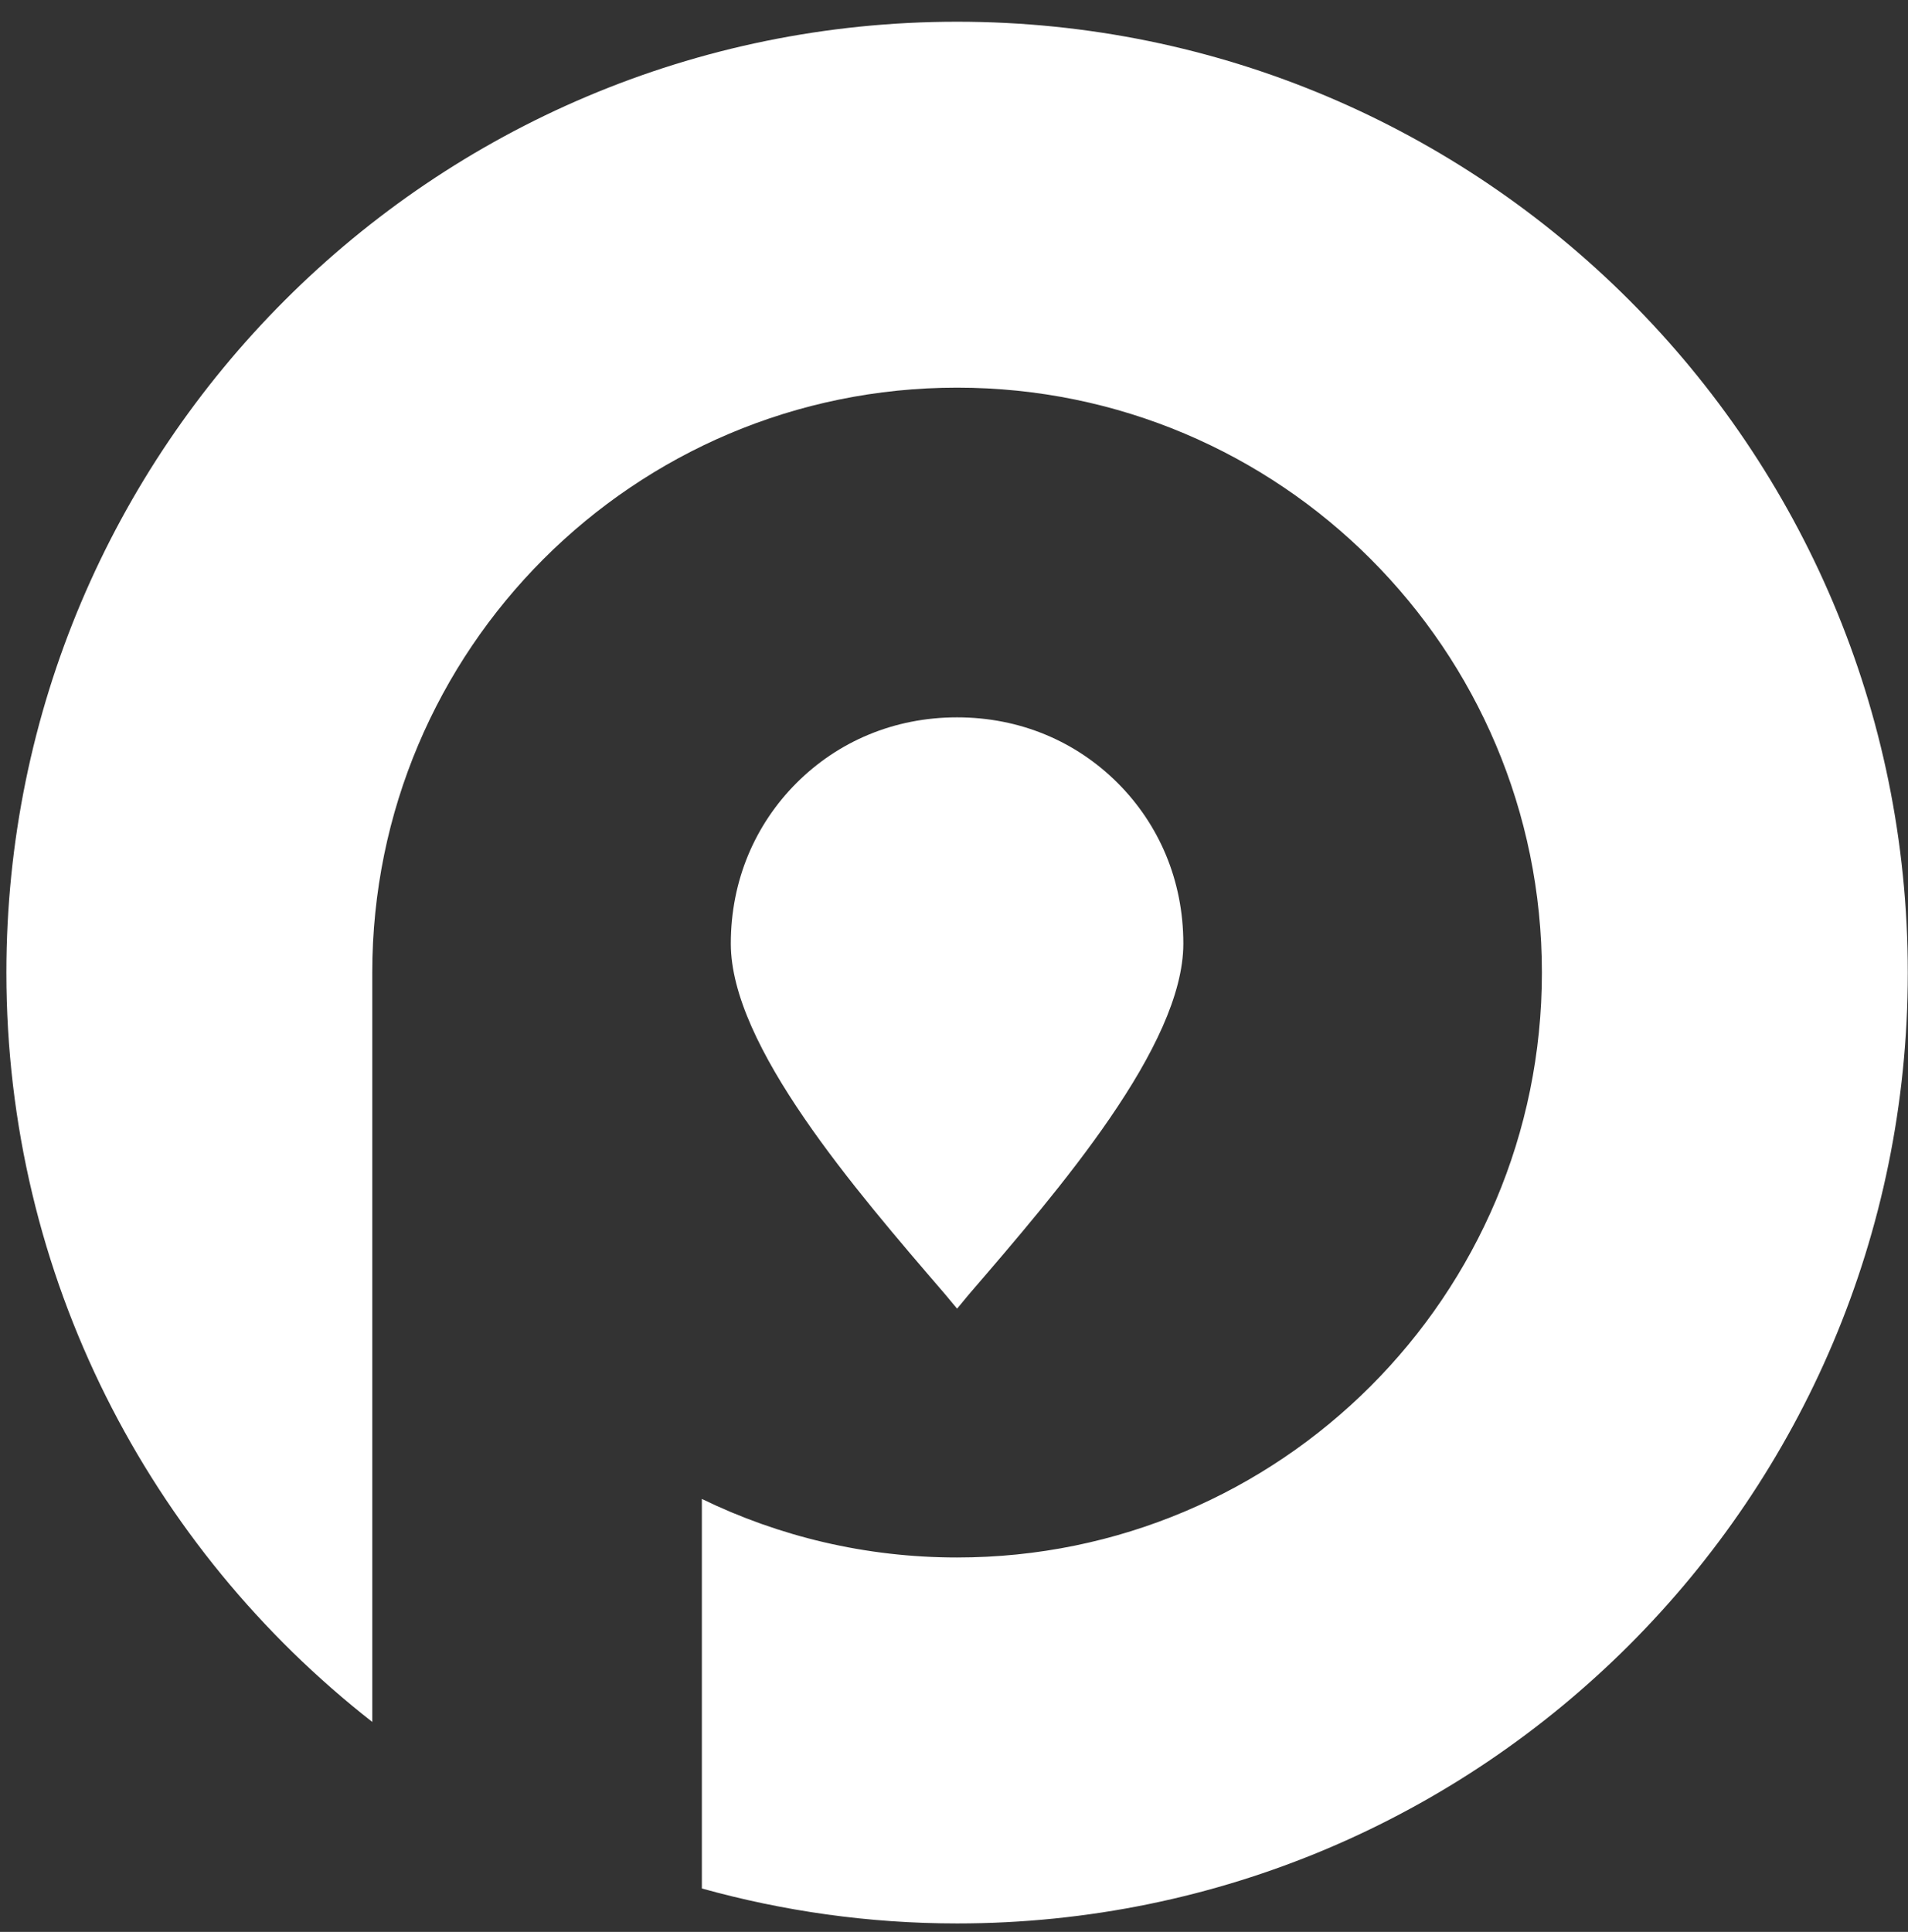 <?xml version="1.0" encoding="UTF-8"?>
<svg width="81px" height="82px" viewBox="0 0 81 82" version="1.1" xmlns="http://www.w3.org/2000/svg" xmlns:xlink="http://www.w3.org/1999/xlink">
    <rect x="0" y="0" width="81" height="82" fill="#333333" stroke="none"/>
    <!-- Generator: Sketch 52.3 (67297) - http://www.bohemiancoding.com/sketch -->
    <title>logo-dark</title>
    <desc>Created with Sketch.</desc>
    <g id="Page-1" stroke="none" stroke-width="1" fill="none" fill-rule="evenodd">
        <g id="parcandi-dark" transform="translate(-128, -247)" fill="#FFFFFF">
            <g id="logo-typo-dark" transform="translate(128, 247)">
                <g id="logo-dark">
                    <path d="M40.631,0.922 C18.341,0.922 0.271,18.992 0.271,41.282 C0.271,54.205 6.354,65.701 15.804,73.088 L15.804,41.282 C15.804,27.571 26.919,16.454 40.631,16.454 C54.343,16.454 65.458,27.571 65.458,41.282 C65.458,54.993 54.343,66.108 40.631,66.108 C36.746,66.108 33.07,65.214 29.796,63.623 L29.796,80.157 C33.245,81.117 36.876,81.641 40.631,81.641 C62.921,81.641 80.991,63.57 80.991,41.282 C80.991,18.992 62.921,0.922 40.631,0.922" id="Fill-1"></path>
                    <path d="M40.631,55.546 L41.146,54.926 C44.969,50.484 50.236,44.392 50.236,40.053 C50.236,37.368 49.203,34.992 47.449,33.236 C45.691,31.48 43.317,30.448 40.631,30.448 C37.945,30.448 35.569,31.48 33.813,33.236 C32.059,34.992 31.025,37.368 31.025,40.053 C31.025,44.392 36.293,50.484 40.114,54.926 L40.631,55.546" id="Fill-10"></path>
                </g>
            </g>
        </g>
    </g>
</svg>